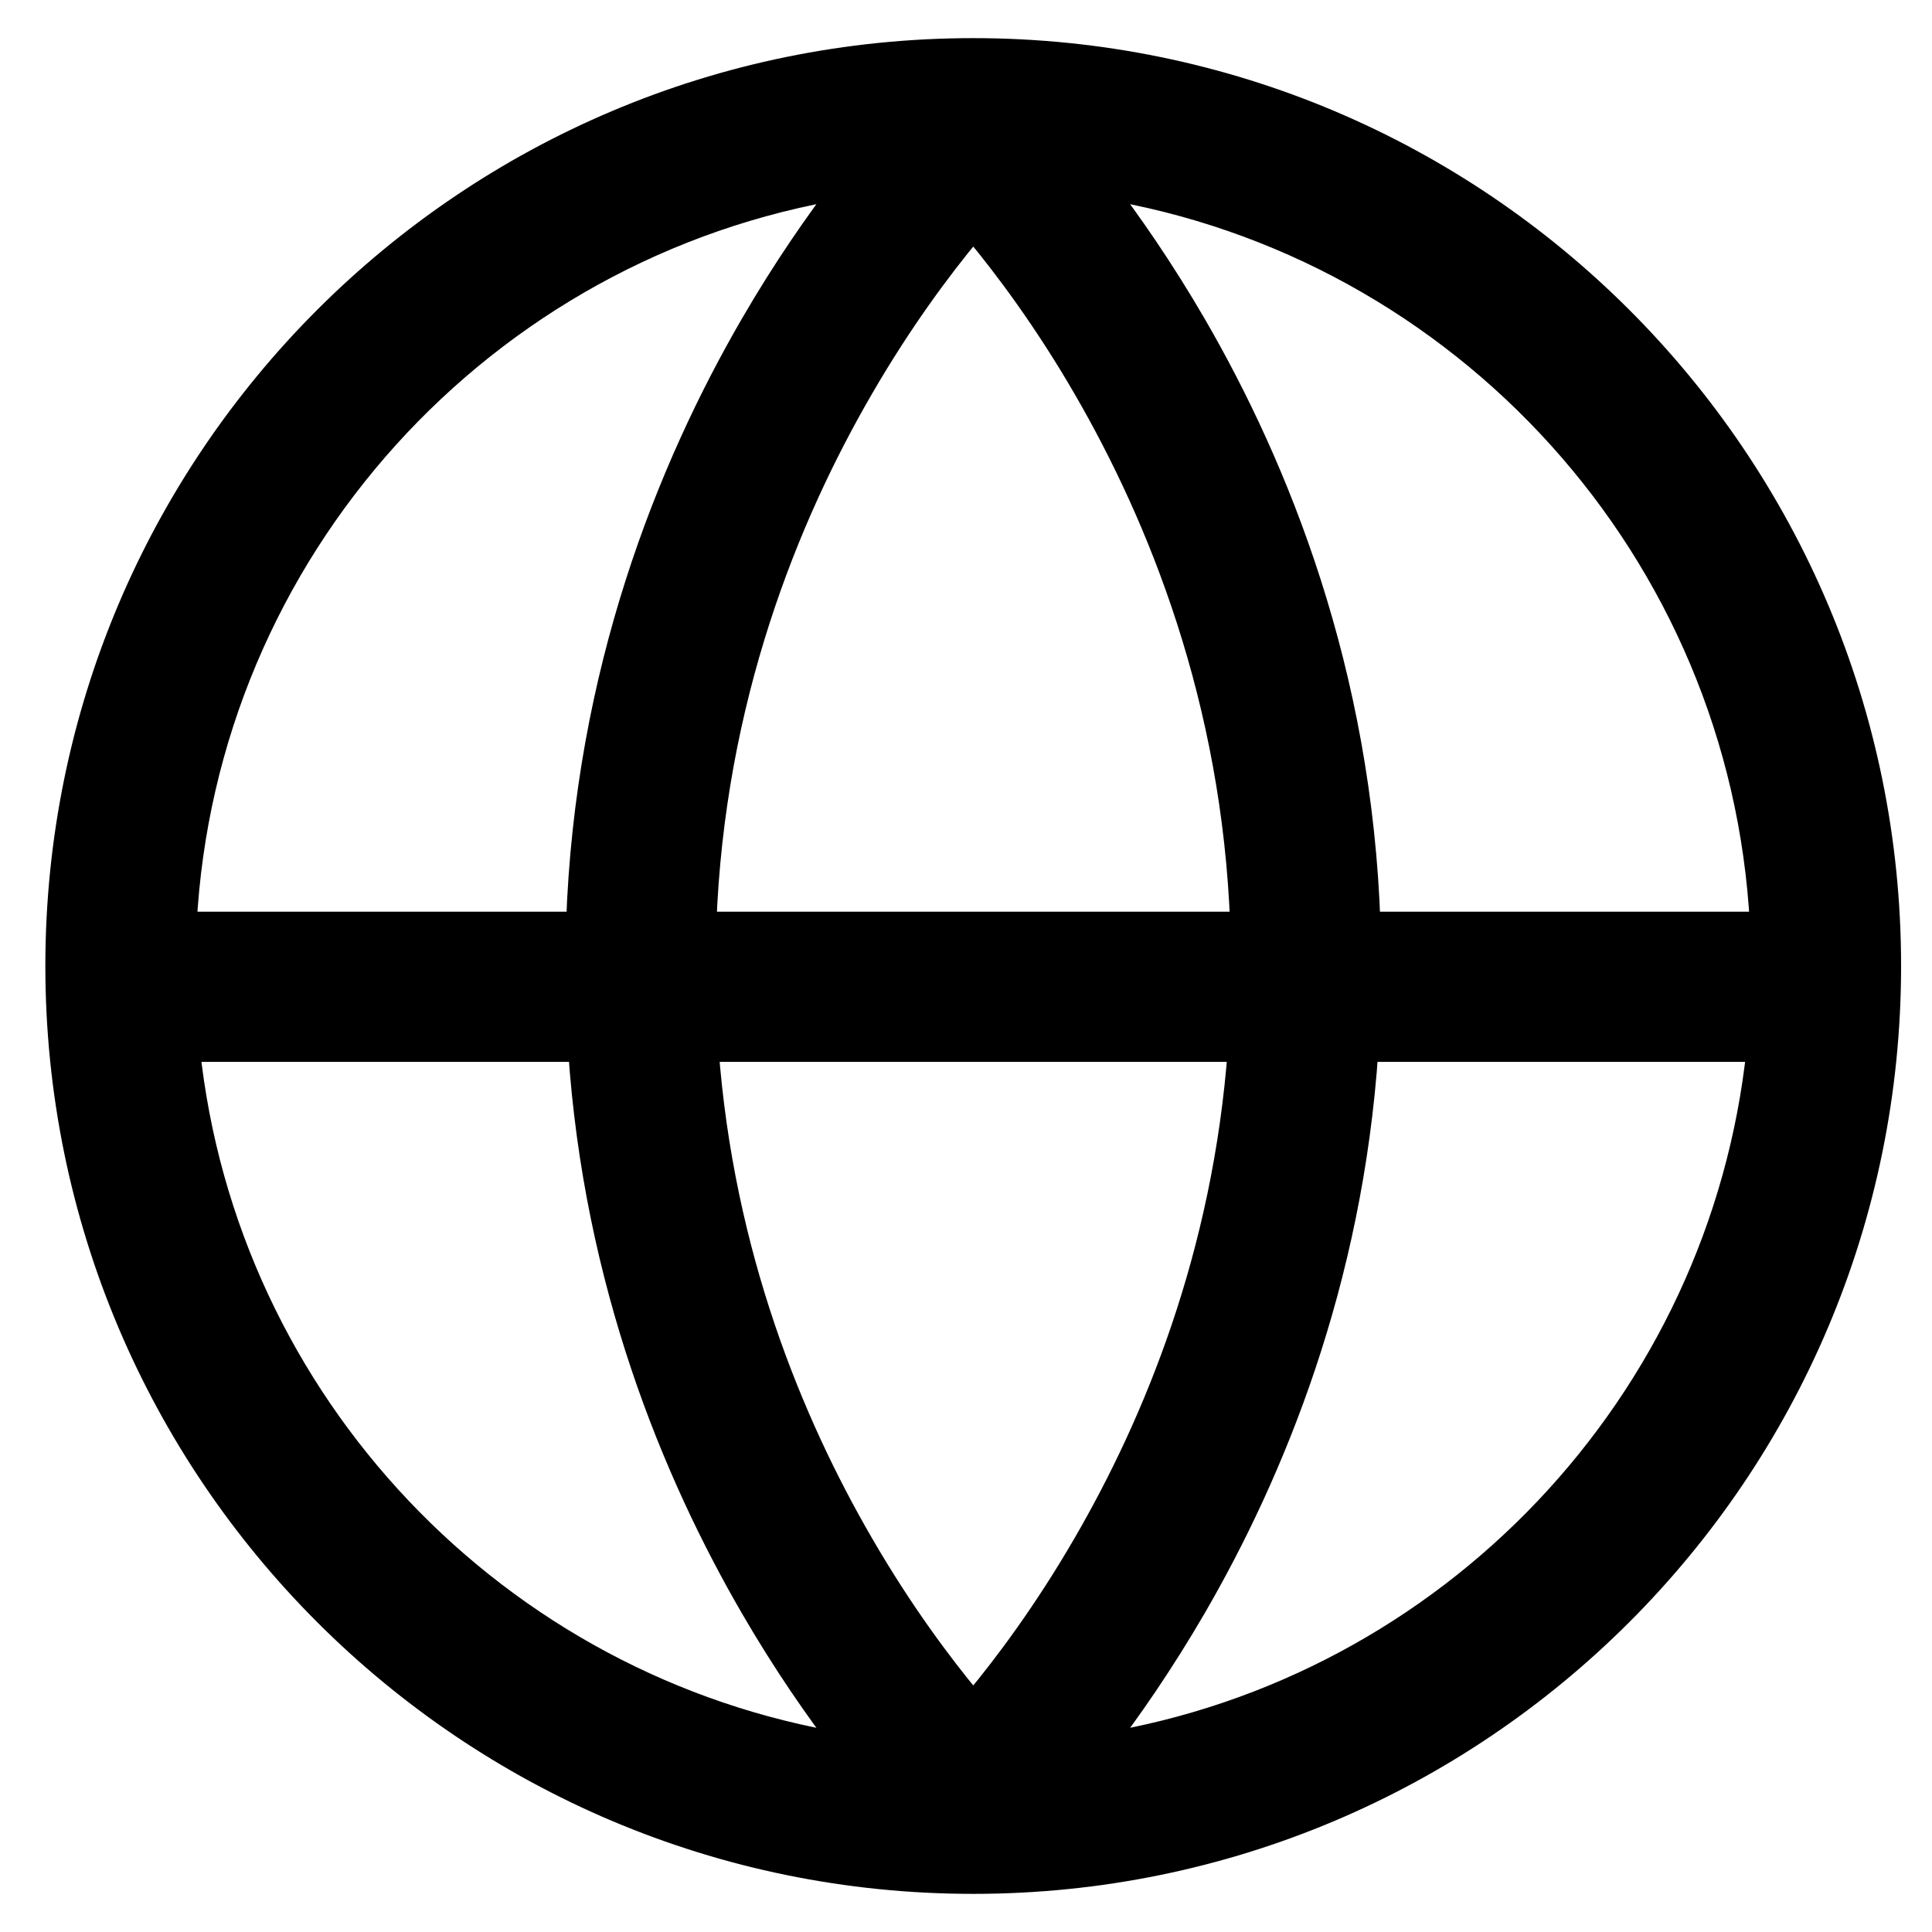 <svg width="19" height="19" viewBox="0 0 19 19" fill="none" xmlns="http://www.w3.org/2000/svg">
<path fill-rule="evenodd" clip-rule="evenodd" d="M9.571 0.5C4.601 0.5 0.571 4.529 0.571 9.5C0.571 14.471 4.601 18.5 9.571 18.5C14.542 18.5 18.571 14.471 18.571 9.5C18.571 4.529 14.542 0.5 9.571 0.5ZM1.809 9.091H5.692C5.774 6.606 6.591 4.599 7.404 3.197C7.723 2.647 8.043 2.188 8.319 1.828C4.753 2.405 2 5.409 1.809 9.091ZM5.712 10.318H1.841C2.207 13.812 4.886 16.616 8.319 17.172C8.043 16.812 7.723 16.353 7.404 15.803C6.636 14.479 5.864 12.615 5.712 10.318ZM6.942 10.318H12.2C12.051 12.347 11.366 14 10.677 15.187C10.288 15.859 9.899 16.377 9.61 16.726L9.571 16.773L9.533 16.726C9.244 16.377 8.855 15.859 8.466 15.187C7.777 14 7.092 12.347 6.942 10.318ZM12.223 9.091H6.92C7.001 6.875 7.731 5.079 8.466 3.813C8.855 3.141 9.244 2.623 9.533 2.274L9.571 2.227L9.61 2.274C9.899 2.623 10.288 3.141 10.677 3.813C11.411 5.079 12.142 6.875 12.223 9.091ZM13.431 10.318C13.278 12.615 12.507 14.479 11.739 15.803C11.419 16.353 11.1 16.812 10.824 17.172C14.257 16.616 16.936 13.812 17.302 10.318H13.431ZM17.334 9.091H13.451C13.369 6.606 12.552 4.599 11.739 3.197C11.419 2.647 11.1 2.188 10.824 1.828C14.39 2.405 17.143 5.409 17.334 9.091Z" fill="black" stroke="black" stroke-width="0.25"/>
</svg>
